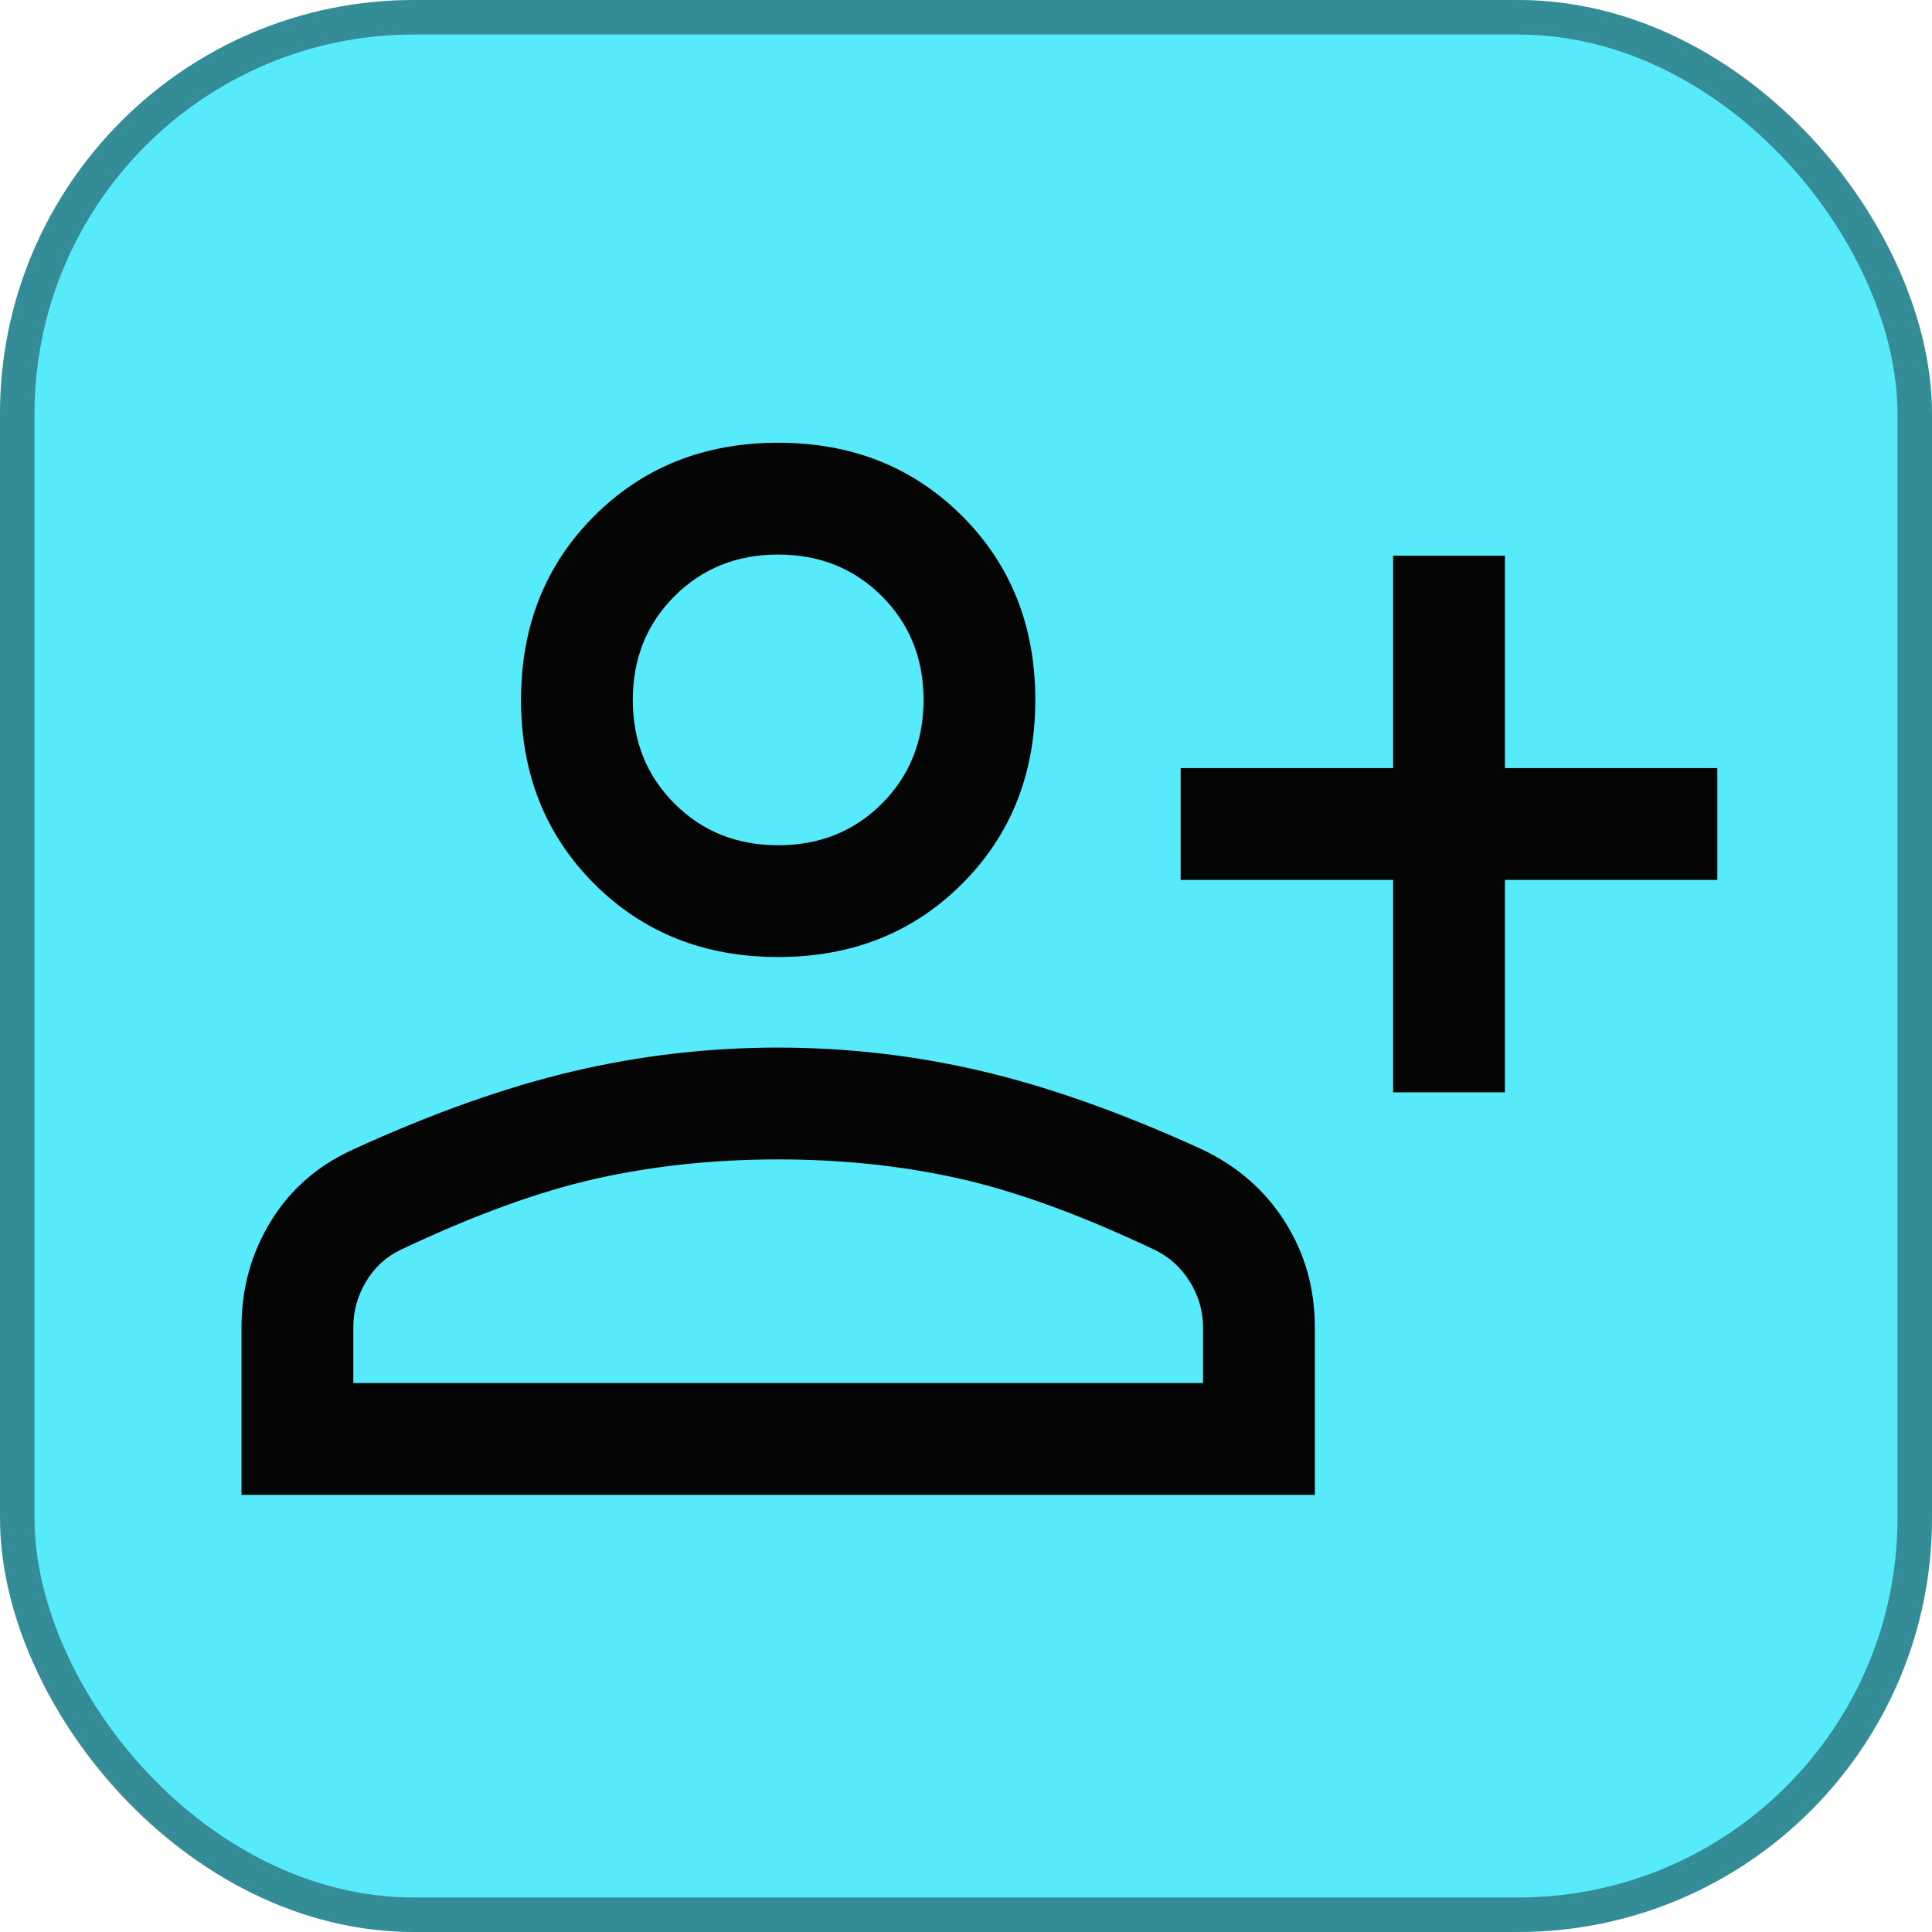 <svg width="56" height="56" viewBox="0 0 56 56" fill="none" xmlns="http://www.w3.org/2000/svg">
<g id="adicionar_bttn">
<rect width="56" height="56" rx="12" fill="#57EAFB"/>
<rect x="0.5" y="0.5" width="55" height="55" rx="11.5" stroke="black" stroke-opacity="0.4"/>
<path id="Vector" d="M40.38 31.662V25.504H34.222V22.264H40.38V16.106H43.62V22.264H49.778V25.504H43.62V31.662H40.38ZM22.556 27.74C20.417 27.74 18.64 27.033 17.224 25.618C15.809 24.203 15.102 22.426 15.102 20.287C15.102 18.148 15.809 16.371 17.224 14.956C18.64 13.541 20.417 12.833 22.556 12.833C24.694 12.833 26.471 13.541 27.887 14.956C29.302 16.371 30.009 18.148 30.009 20.287C30.009 22.426 29.302 24.203 27.887 25.618C26.471 27.033 24.694 27.74 22.556 27.74ZM7 43.329V38.467C7 37.344 7.284 36.32 7.851 35.397C8.418 34.473 9.215 33.779 10.241 33.315C12.531 32.267 14.652 31.514 16.604 31.054C18.555 30.595 20.537 30.365 22.55 30.365C24.563 30.365 26.542 30.595 28.486 31.054C30.431 31.514 32.548 32.267 34.838 33.315C35.864 33.801 36.666 34.5 37.244 35.413C37.822 36.326 38.111 37.344 38.111 38.467V43.329H7ZM10.241 40.088H34.87V38.467C34.87 38.003 34.743 37.566 34.49 37.155C34.236 36.744 33.898 36.437 33.477 36.231C31.36 35.227 29.474 34.538 27.822 34.165C26.169 33.793 24.413 33.606 22.556 33.606C20.698 33.606 18.937 33.793 17.273 34.165C15.61 34.538 13.719 35.227 11.602 36.231C11.181 36.437 10.848 36.744 10.605 37.155C10.362 37.566 10.241 38.003 10.241 38.467V40.088ZM22.556 24.5C23.755 24.5 24.756 24.098 25.561 23.293C26.366 22.488 26.769 21.486 26.769 20.287C26.769 19.088 26.366 18.086 25.561 17.281C24.756 16.476 23.755 16.074 22.556 16.074C21.357 16.074 20.355 16.476 19.55 17.281C18.745 18.086 18.342 19.088 18.342 20.287C18.342 21.486 18.745 22.488 19.55 23.293C20.355 24.098 21.357 24.5 22.556 24.5Z" fill="#050505"/>
</g>
</svg>

